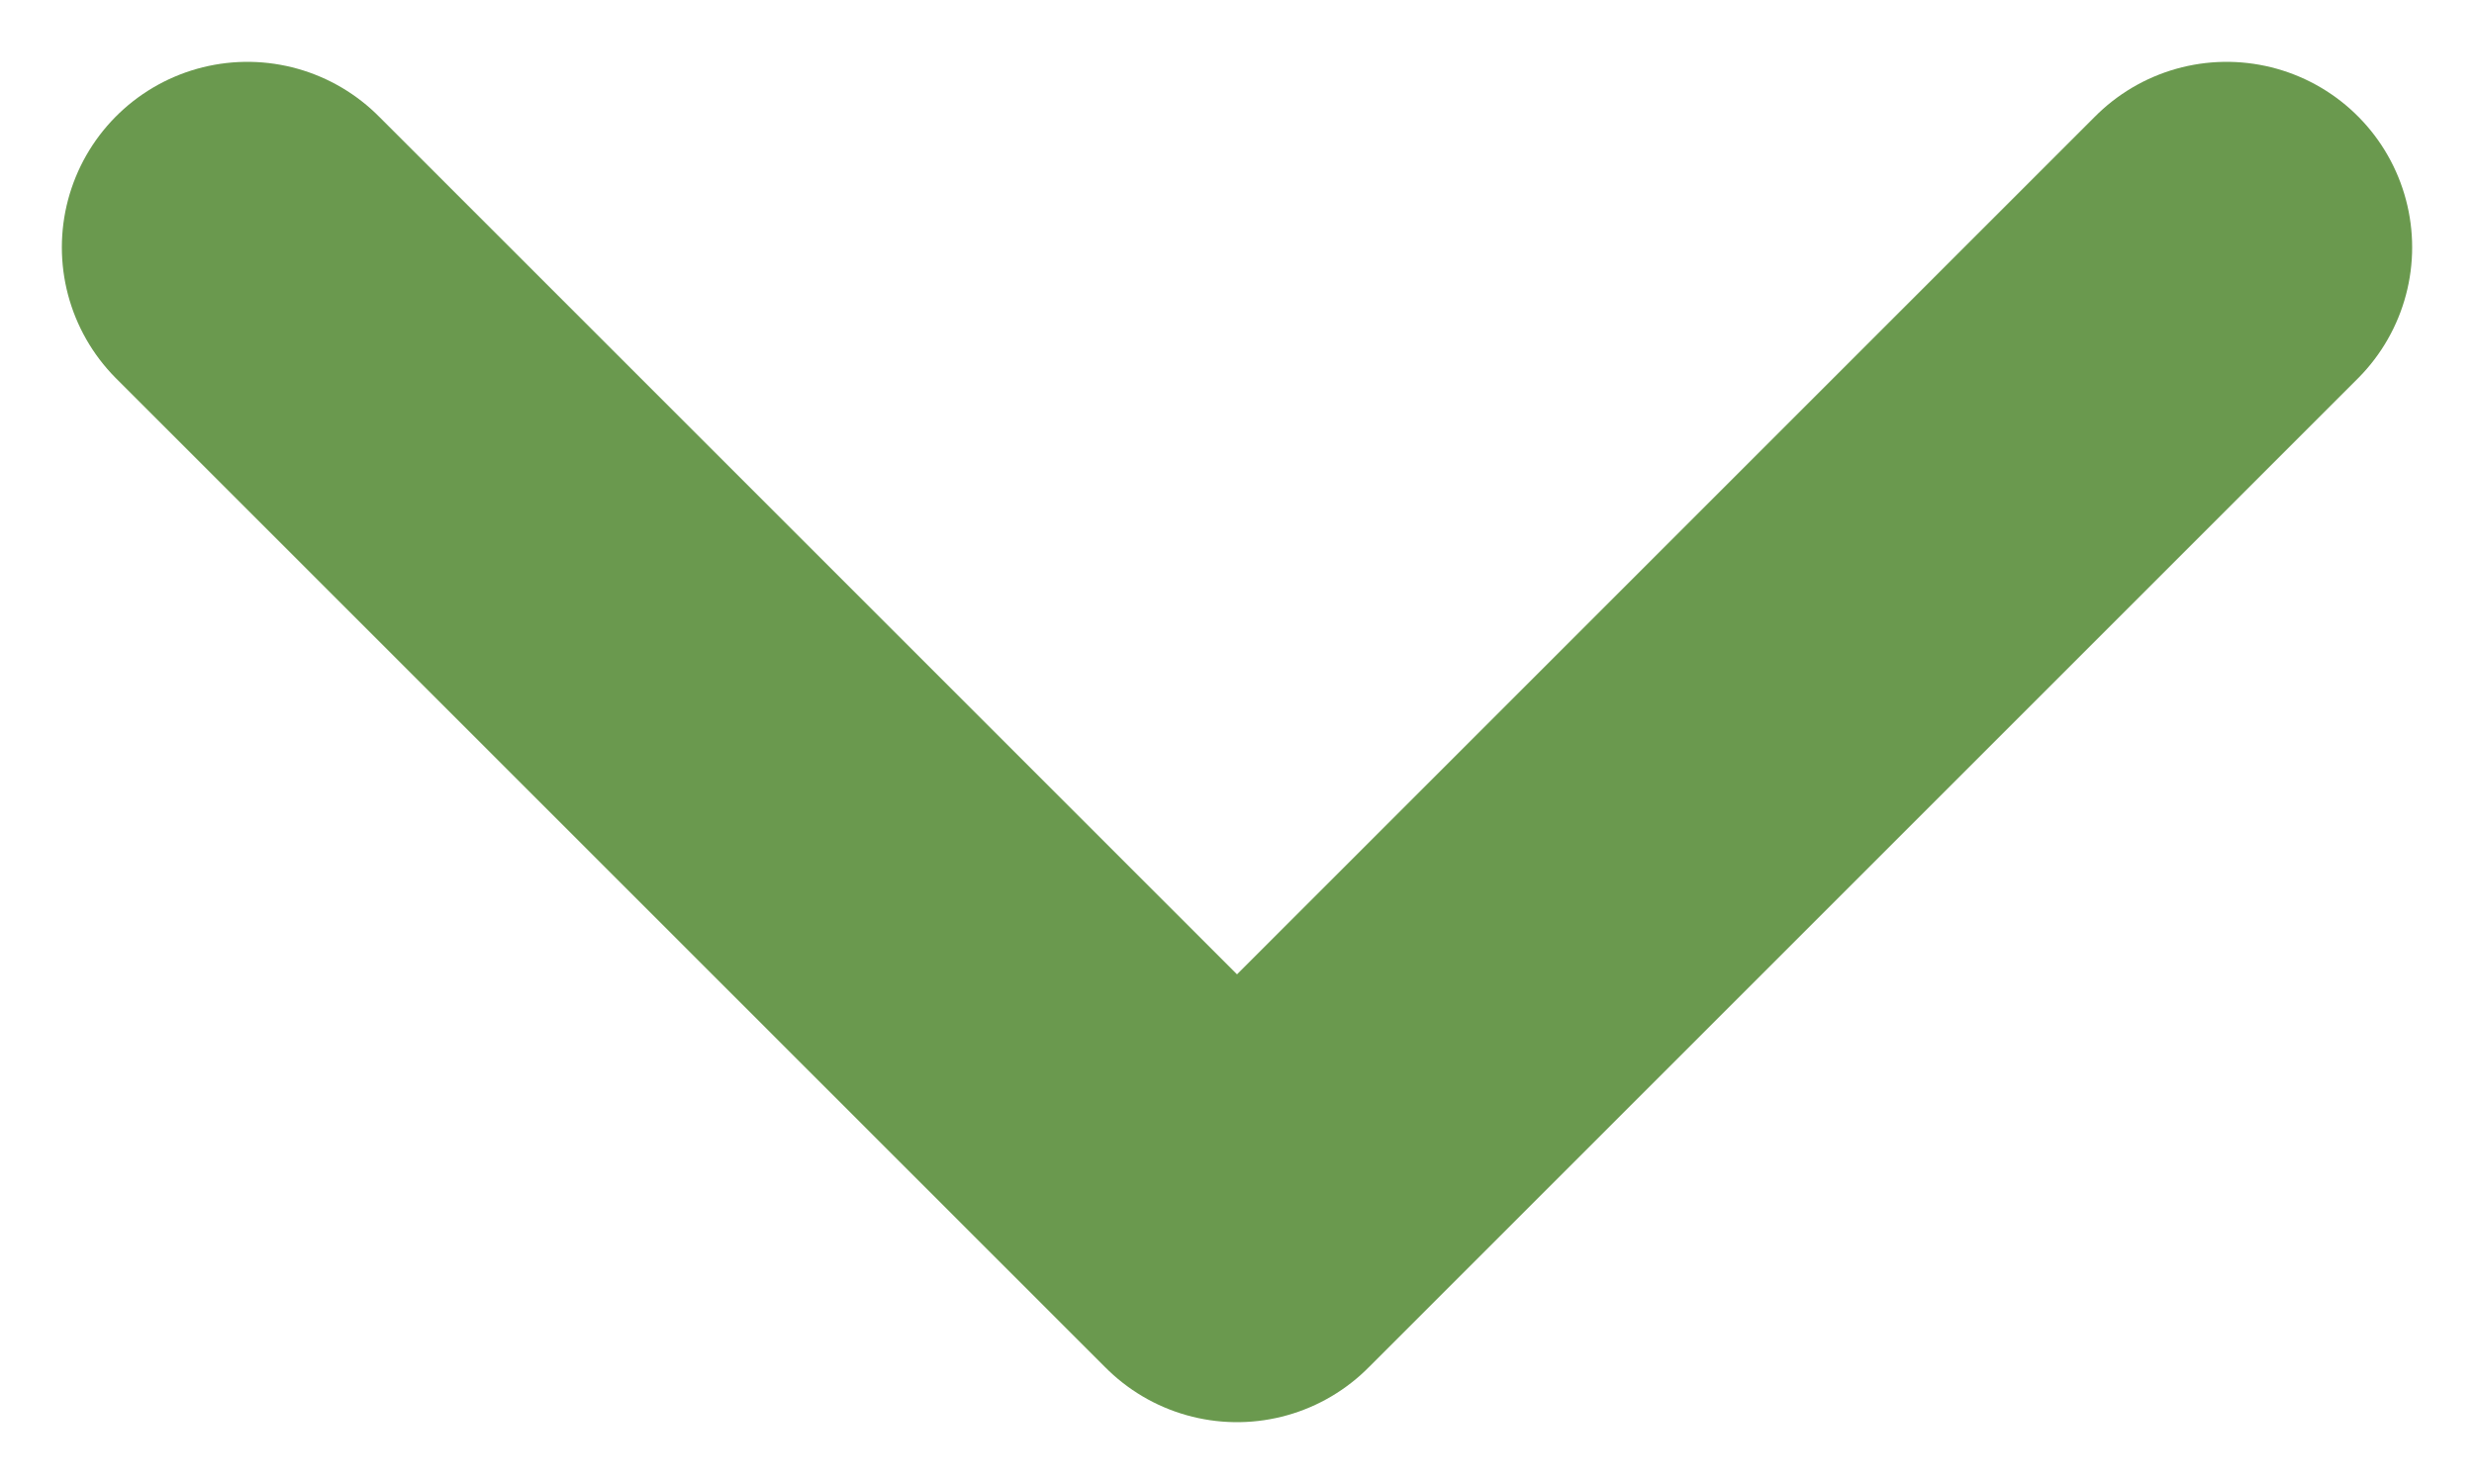 <svg width="10" height="6" viewBox="0 0 10 6" fill="none" xmlns="http://www.w3.org/2000/svg">
<path d="M1 1L5 5L9 1" stroke="#6A994E" stroke-width="1.5" stroke-linecap="round" stroke-linejoin="round"/>
</svg>
